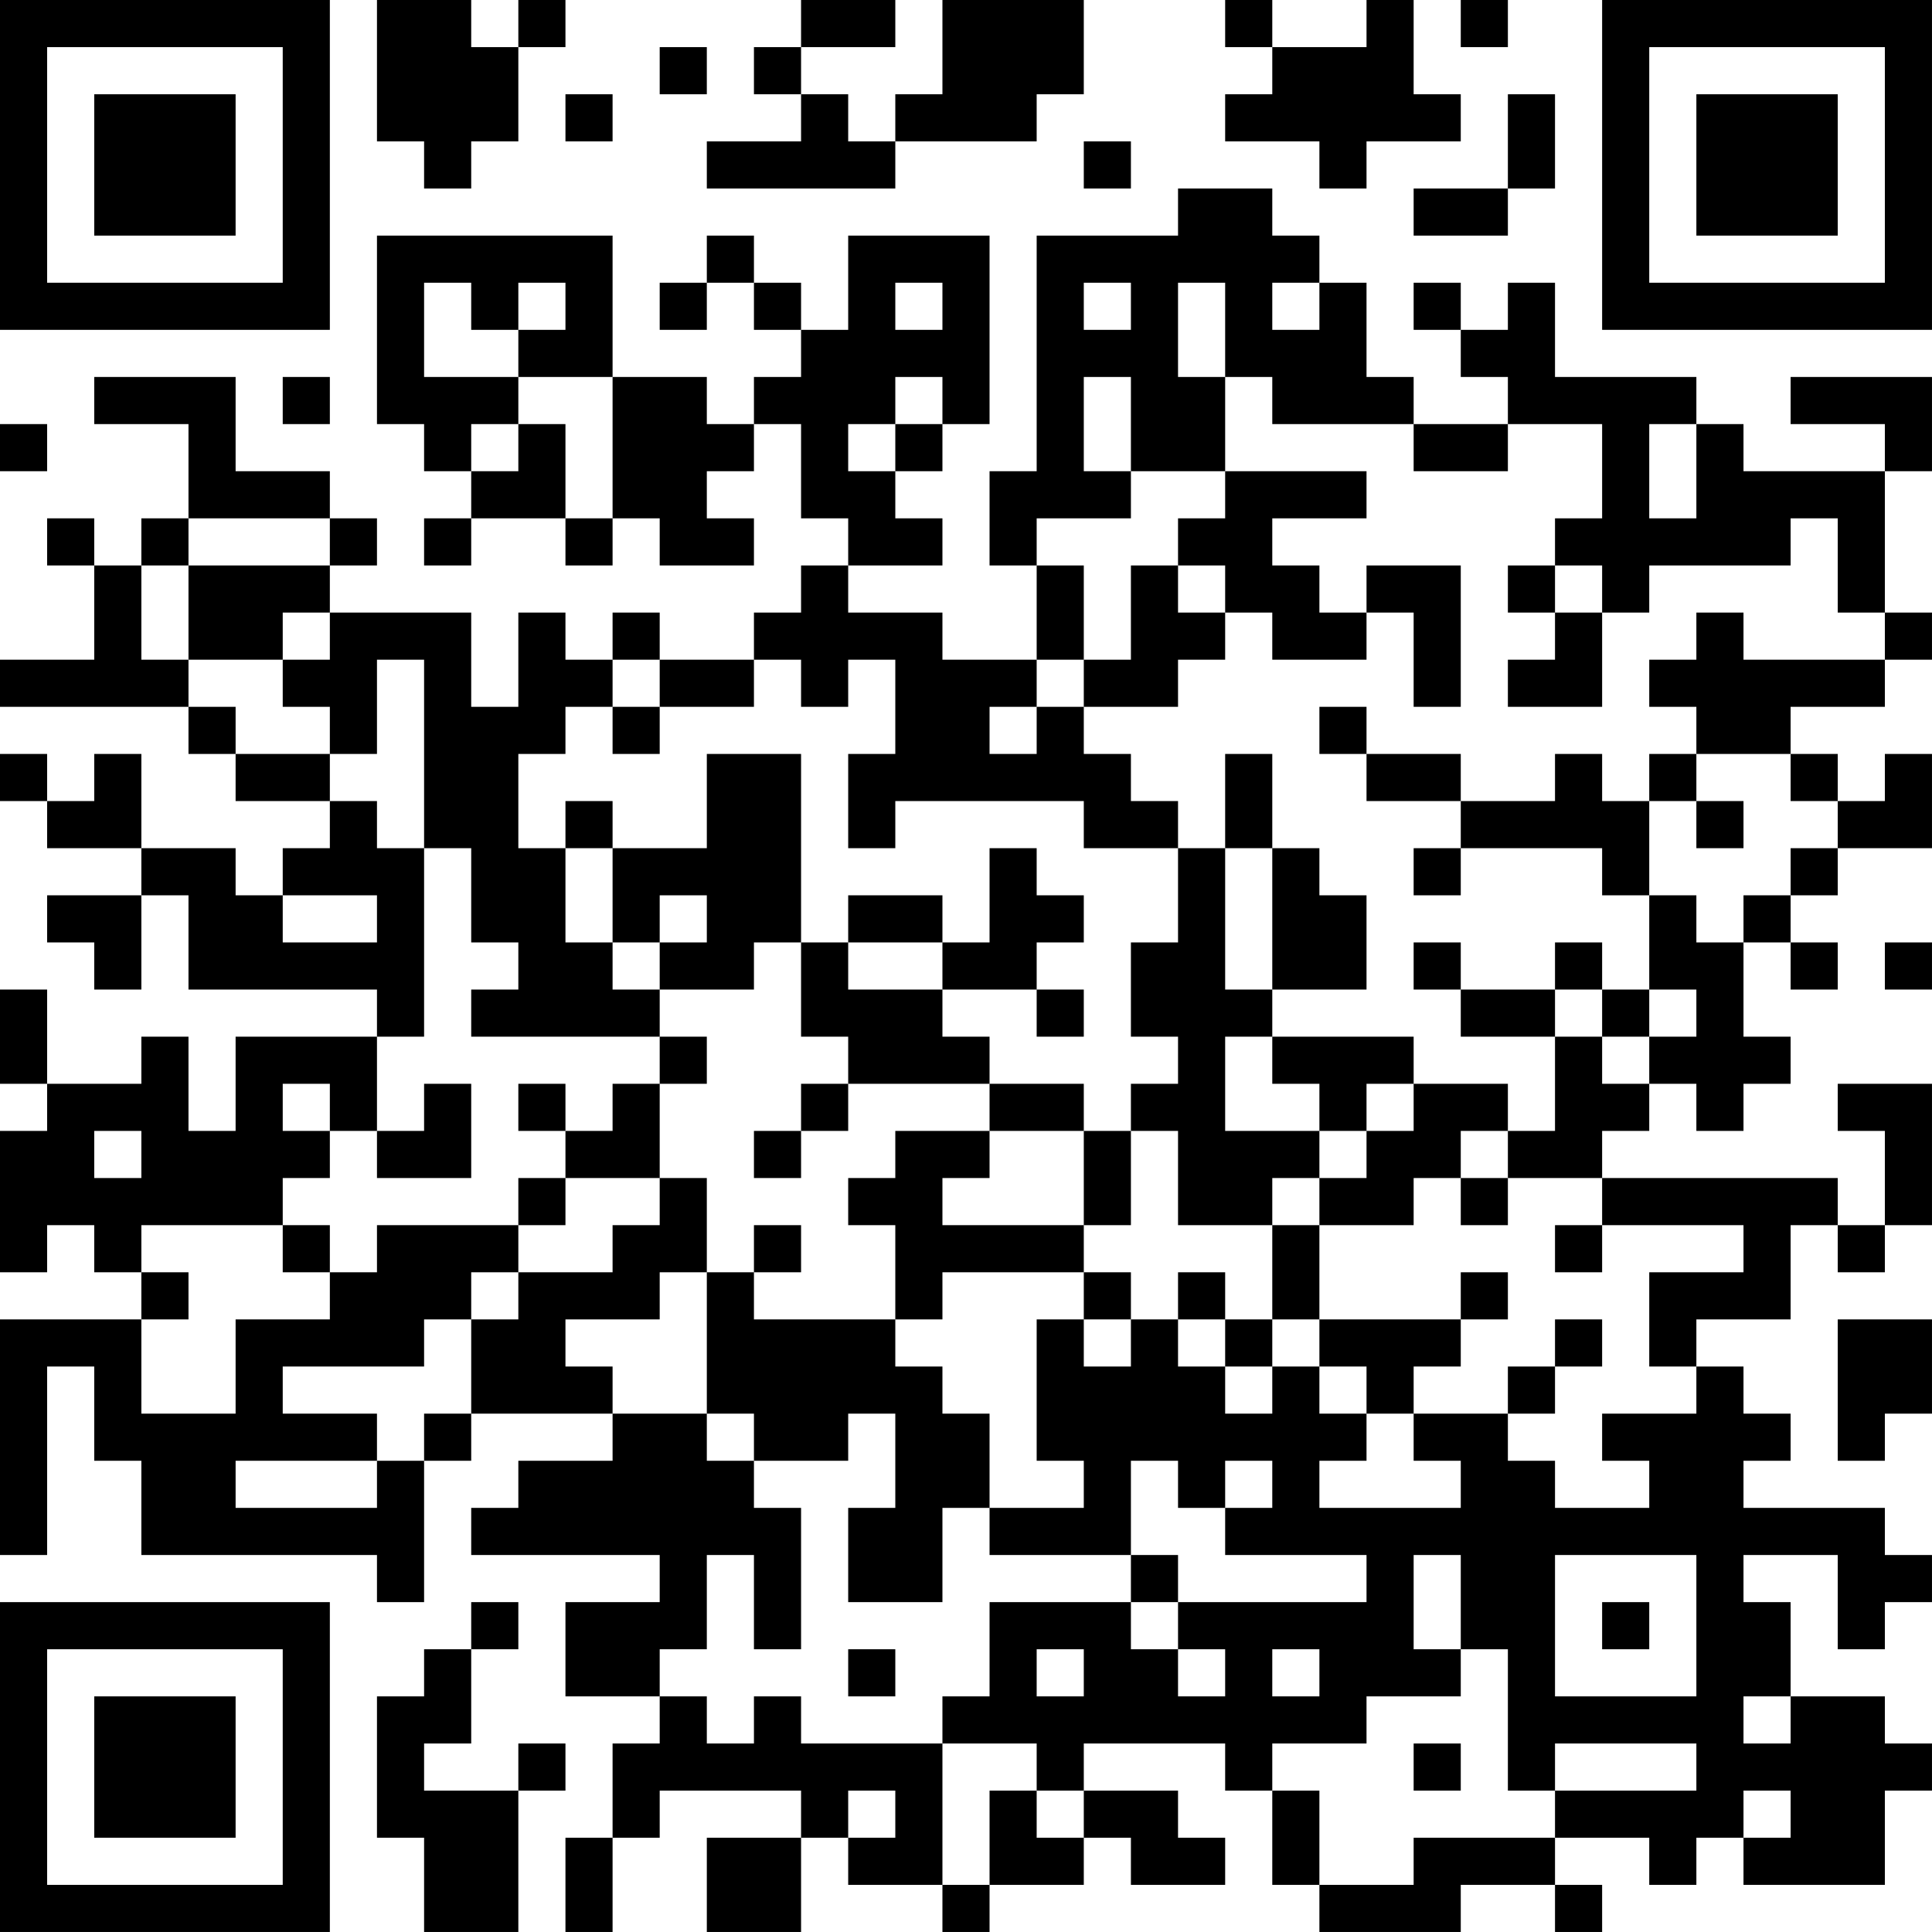 <?xml version="1.0" encoding="UTF-8"?>
<svg xmlns="http://www.w3.org/2000/svg" version="1.1" width="200" height="200" viewBox="0 0 200 200"><rect x="0" y="0" width="200" height="200" fill="#ffffff"/><g transform="scale(4.878)"><g transform="translate(0,0)"><path fill-rule="evenodd" d="M8 0L8 3L9 3L9 4L10 4L10 3L11 3L11 1L12 1L12 0L11 0L11 1L10 1L10 0ZM17 0L17 1L16 1L16 2L17 2L17 3L15 3L15 4L19 4L19 3L22 3L22 2L23 2L23 0L20 0L20 2L19 2L19 3L18 3L18 2L17 2L17 1L19 1L19 0ZM26 0L26 1L27 1L27 2L26 2L26 3L28 3L28 4L29 4L29 3L31 3L31 2L30 2L30 0L29 0L29 1L27 1L27 0ZM31 0L31 1L32 1L32 0ZM14 1L14 2L15 2L15 1ZM12 2L12 3L13 3L13 2ZM32 2L32 4L30 4L30 5L32 5L32 4L33 4L33 2ZM23 3L23 4L24 4L24 3ZM25 4L25 5L22 5L22 10L21 10L21 12L22 12L22 14L20 14L20 13L18 13L18 12L20 12L20 11L19 11L19 10L20 10L20 9L21 9L21 5L18 5L18 7L17 7L17 6L16 6L16 5L15 5L15 6L14 6L14 7L15 7L15 6L16 6L16 7L17 7L17 8L16 8L16 9L15 9L15 8L13 8L13 5L8 5L8 9L9 9L9 10L10 10L10 11L9 11L9 12L10 12L10 11L12 11L12 12L13 12L13 11L14 11L14 12L16 12L16 11L15 11L15 10L16 10L16 9L17 9L17 11L18 11L18 12L17 12L17 13L16 13L16 14L14 14L14 13L13 13L13 14L12 14L12 13L11 13L11 15L10 15L10 13L7 13L7 12L8 12L8 11L7 11L7 10L5 10L5 8L2 8L2 9L4 9L4 11L3 11L3 12L2 12L2 11L1 11L1 12L2 12L2 14L0 14L0 15L4 15L4 16L5 16L5 17L7 17L7 18L6 18L6 19L5 19L5 18L3 18L3 16L2 16L2 17L1 17L1 16L0 16L0 17L1 17L1 18L3 18L3 19L1 19L1 20L2 20L2 21L3 21L3 19L4 19L4 21L8 21L8 22L5 22L5 24L4 24L4 22L3 22L3 23L1 23L1 21L0 21L0 23L1 23L1 24L0 24L0 27L1 27L1 26L2 26L2 27L3 27L3 28L0 28L0 33L1 33L1 29L2 29L2 31L3 31L3 33L8 33L8 34L9 34L9 31L10 31L10 30L13 30L13 31L11 31L11 32L10 32L10 33L14 33L14 34L12 34L12 36L14 36L14 37L13 37L13 39L12 39L12 41L13 41L13 39L14 39L14 38L17 38L17 39L15 39L15 41L17 41L17 39L18 39L18 40L20 40L20 41L21 41L21 40L23 40L23 39L24 39L24 40L26 40L26 39L25 39L25 38L23 38L23 37L26 37L26 38L27 38L27 40L28 40L28 41L31 41L31 40L33 40L33 41L34 41L34 40L33 40L33 39L35 39L35 40L36 40L36 39L37 39L37 40L40 40L40 38L41 38L41 37L40 37L40 36L38 36L38 34L37 34L37 33L39 33L39 35L40 35L40 34L41 34L41 33L40 33L40 32L37 32L37 31L38 31L38 30L37 30L37 29L36 29L36 28L38 28L38 26L39 26L39 27L40 27L40 26L41 26L41 23L39 23L39 24L40 24L40 26L39 26L39 25L34 25L34 24L35 24L35 23L36 23L36 24L37 24L37 23L38 23L38 22L37 22L37 20L38 20L38 21L39 21L39 20L38 20L38 19L39 19L39 18L41 18L41 16L40 16L40 17L39 17L39 16L38 16L38 15L40 15L40 14L41 14L41 13L40 13L40 10L41 10L41 8L38 8L38 9L40 9L40 10L37 10L37 9L36 9L36 8L33 8L33 6L32 6L32 7L31 7L31 6L30 6L30 7L31 7L31 8L32 8L32 9L30 9L30 8L29 8L29 6L28 6L28 5L27 5L27 4ZM9 6L9 8L11 8L11 9L10 9L10 10L11 10L11 9L12 9L12 11L13 11L13 8L11 8L11 7L12 7L12 6L11 6L11 7L10 7L10 6ZM19 6L19 7L20 7L20 6ZM23 6L23 7L24 7L24 6ZM25 6L25 8L26 8L26 10L24 10L24 8L23 8L23 10L24 10L24 11L22 11L22 12L23 12L23 14L22 14L22 15L21 15L21 16L22 16L22 15L23 15L23 16L24 16L24 17L25 17L25 18L23 18L23 17L19 17L19 18L18 18L18 16L19 16L19 14L18 14L18 15L17 15L17 14L16 14L16 15L14 15L14 14L13 14L13 15L12 15L12 16L11 16L11 18L12 18L12 20L13 20L13 21L14 21L14 22L10 22L10 21L11 21L11 20L10 20L10 18L9 18L9 14L8 14L8 16L7 16L7 15L6 15L6 14L7 14L7 13L6 13L6 14L4 14L4 12L7 12L7 11L4 11L4 12L3 12L3 14L4 14L4 15L5 15L5 16L7 16L7 17L8 17L8 18L9 18L9 22L8 22L8 24L7 24L7 23L6 23L6 24L7 24L7 25L6 25L6 26L3 26L3 27L4 27L4 28L3 28L3 30L5 30L5 28L7 28L7 27L8 27L8 26L11 26L11 27L10 27L10 28L9 28L9 29L6 29L6 30L8 30L8 31L5 31L5 32L8 32L8 31L9 31L9 30L10 30L10 28L11 28L11 27L13 27L13 26L14 26L14 25L15 25L15 27L14 27L14 28L12 28L12 29L13 29L13 30L15 30L15 31L16 31L16 32L17 32L17 35L16 35L16 33L15 33L15 35L14 35L14 36L15 36L15 37L16 37L16 36L17 36L17 37L20 37L20 40L21 40L21 38L22 38L22 39L23 39L23 38L22 38L22 37L20 37L20 36L21 36L21 34L24 34L24 35L25 35L25 36L26 36L26 35L25 35L25 34L29 34L29 33L26 33L26 32L27 32L27 31L26 31L26 32L25 32L25 31L24 31L24 33L21 33L21 32L23 32L23 31L22 31L22 28L23 28L23 29L24 29L24 28L25 28L25 29L26 29L26 30L27 30L27 29L28 29L28 30L29 30L29 31L28 31L28 32L31 32L31 31L30 31L30 30L32 30L32 31L33 31L33 32L35 32L35 31L34 31L34 30L36 30L36 29L35 29L35 27L37 27L37 26L34 26L34 25L32 25L32 24L33 24L33 22L34 22L34 23L35 23L35 22L36 22L36 21L35 21L35 19L36 19L36 20L37 20L37 19L38 19L38 18L39 18L39 17L38 17L38 16L36 16L36 15L35 15L35 14L36 14L36 13L37 13L37 14L40 14L40 13L39 13L39 11L38 11L38 12L35 12L35 13L34 13L34 12L33 12L33 11L34 11L34 9L32 9L32 10L30 10L30 9L27 9L27 8L26 8L26 6ZM27 6L27 7L28 7L28 6ZM6 8L6 9L7 9L7 8ZM19 8L19 9L18 9L18 10L19 10L19 9L20 9L20 8ZM0 9L0 10L1 10L1 9ZM35 9L35 11L36 11L36 9ZM26 10L26 11L25 11L25 12L24 12L24 14L23 14L23 15L25 15L25 14L26 14L26 13L27 13L27 14L29 14L29 13L30 13L30 15L31 15L31 12L29 12L29 13L28 13L28 12L27 12L27 11L29 11L29 10ZM25 12L25 13L26 13L26 12ZM32 12L32 13L33 13L33 14L32 14L32 15L34 15L34 13L33 13L33 12ZM13 15L13 16L14 16L14 15ZM28 15L28 16L29 16L29 17L31 17L31 18L30 18L30 19L31 19L31 18L34 18L34 19L35 19L35 17L36 17L36 18L37 18L37 17L36 17L36 16L35 16L35 17L34 17L34 16L33 16L33 17L31 17L31 16L29 16L29 15ZM15 16L15 18L13 18L13 17L12 17L12 18L13 18L13 20L14 20L14 21L16 21L16 20L17 20L17 22L18 22L18 23L17 23L17 24L16 24L16 25L17 25L17 24L18 24L18 23L21 23L21 24L19 24L19 25L18 25L18 26L19 26L19 28L16 28L16 27L17 27L17 26L16 26L16 27L15 27L15 30L16 30L16 31L18 31L18 30L19 30L19 32L18 32L18 34L20 34L20 32L21 32L21 30L20 30L20 29L19 29L19 28L20 28L20 27L23 27L23 28L24 28L24 27L23 27L23 26L24 26L24 24L25 24L25 26L27 26L27 28L26 28L26 27L25 27L25 28L26 28L26 29L27 29L27 28L28 28L28 29L29 29L29 30L30 30L30 29L31 29L31 28L32 28L32 27L31 27L31 28L28 28L28 26L30 26L30 25L31 25L31 26L32 26L32 25L31 25L31 24L32 24L32 23L30 23L30 22L27 22L27 21L29 21L29 19L28 19L28 18L27 18L27 16L26 16L26 18L25 18L25 20L24 20L24 22L25 22L25 23L24 23L24 24L23 24L23 23L21 23L21 22L20 22L20 21L22 21L22 22L23 22L23 21L22 21L22 20L23 20L23 19L22 19L22 18L21 18L21 20L20 20L20 19L18 19L18 20L17 20L17 16ZM26 18L26 21L27 21L27 18ZM6 19L6 20L8 20L8 19ZM14 19L14 20L15 20L15 19ZM18 20L18 21L20 21L20 20ZM30 20L30 21L31 21L31 22L33 22L33 21L34 21L34 22L35 22L35 21L34 21L34 20L33 20L33 21L31 21L31 20ZM40 20L40 21L41 21L41 20ZM14 22L14 23L13 23L13 24L12 24L12 23L11 23L11 24L12 24L12 25L11 25L11 26L12 26L12 25L14 25L14 23L15 23L15 22ZM26 22L26 24L28 24L28 25L27 25L27 26L28 26L28 25L29 25L29 24L30 24L30 23L29 23L29 24L28 24L28 23L27 23L27 22ZM9 23L9 24L8 24L8 25L10 25L10 23ZM2 24L2 25L3 25L3 24ZM21 24L21 25L20 25L20 26L23 26L23 24ZM6 26L6 27L7 27L7 26ZM33 26L33 27L34 27L34 26ZM33 28L33 29L32 29L32 30L33 30L33 29L34 29L34 28ZM39 28L39 31L40 31L40 30L41 30L41 28ZM24 33L24 34L25 34L25 33ZM30 33L30 35L31 35L31 36L29 36L29 37L27 37L27 38L28 38L28 40L30 40L30 39L33 39L33 38L36 38L36 37L33 37L33 38L32 38L32 35L31 35L31 33ZM33 33L33 36L36 36L36 33ZM10 34L10 35L9 35L9 36L8 36L8 39L9 39L9 41L11 41L11 38L12 38L12 37L11 37L11 38L9 38L9 37L10 37L10 35L11 35L11 34ZM34 34L34 35L35 35L35 34ZM18 35L18 36L19 36L19 35ZM22 35L22 36L23 36L23 35ZM27 35L27 36L28 36L28 35ZM37 36L37 37L38 37L38 36ZM30 37L30 38L31 38L31 37ZM18 38L18 39L19 39L19 38ZM37 38L37 39L38 39L38 38ZM0 0L0 7L7 7L7 0ZM1 1L1 6L6 6L6 1ZM2 2L2 5L5 5L5 2ZM34 0L34 7L41 7L41 0ZM35 1L35 6L40 6L40 1ZM36 2L36 5L39 5L39 2ZM0 34L0 41L7 41L7 34ZM1 35L1 40L6 40L6 35ZM2 36L2 39L5 39L5 36Z" fill="#000000"/></g></g></svg>
